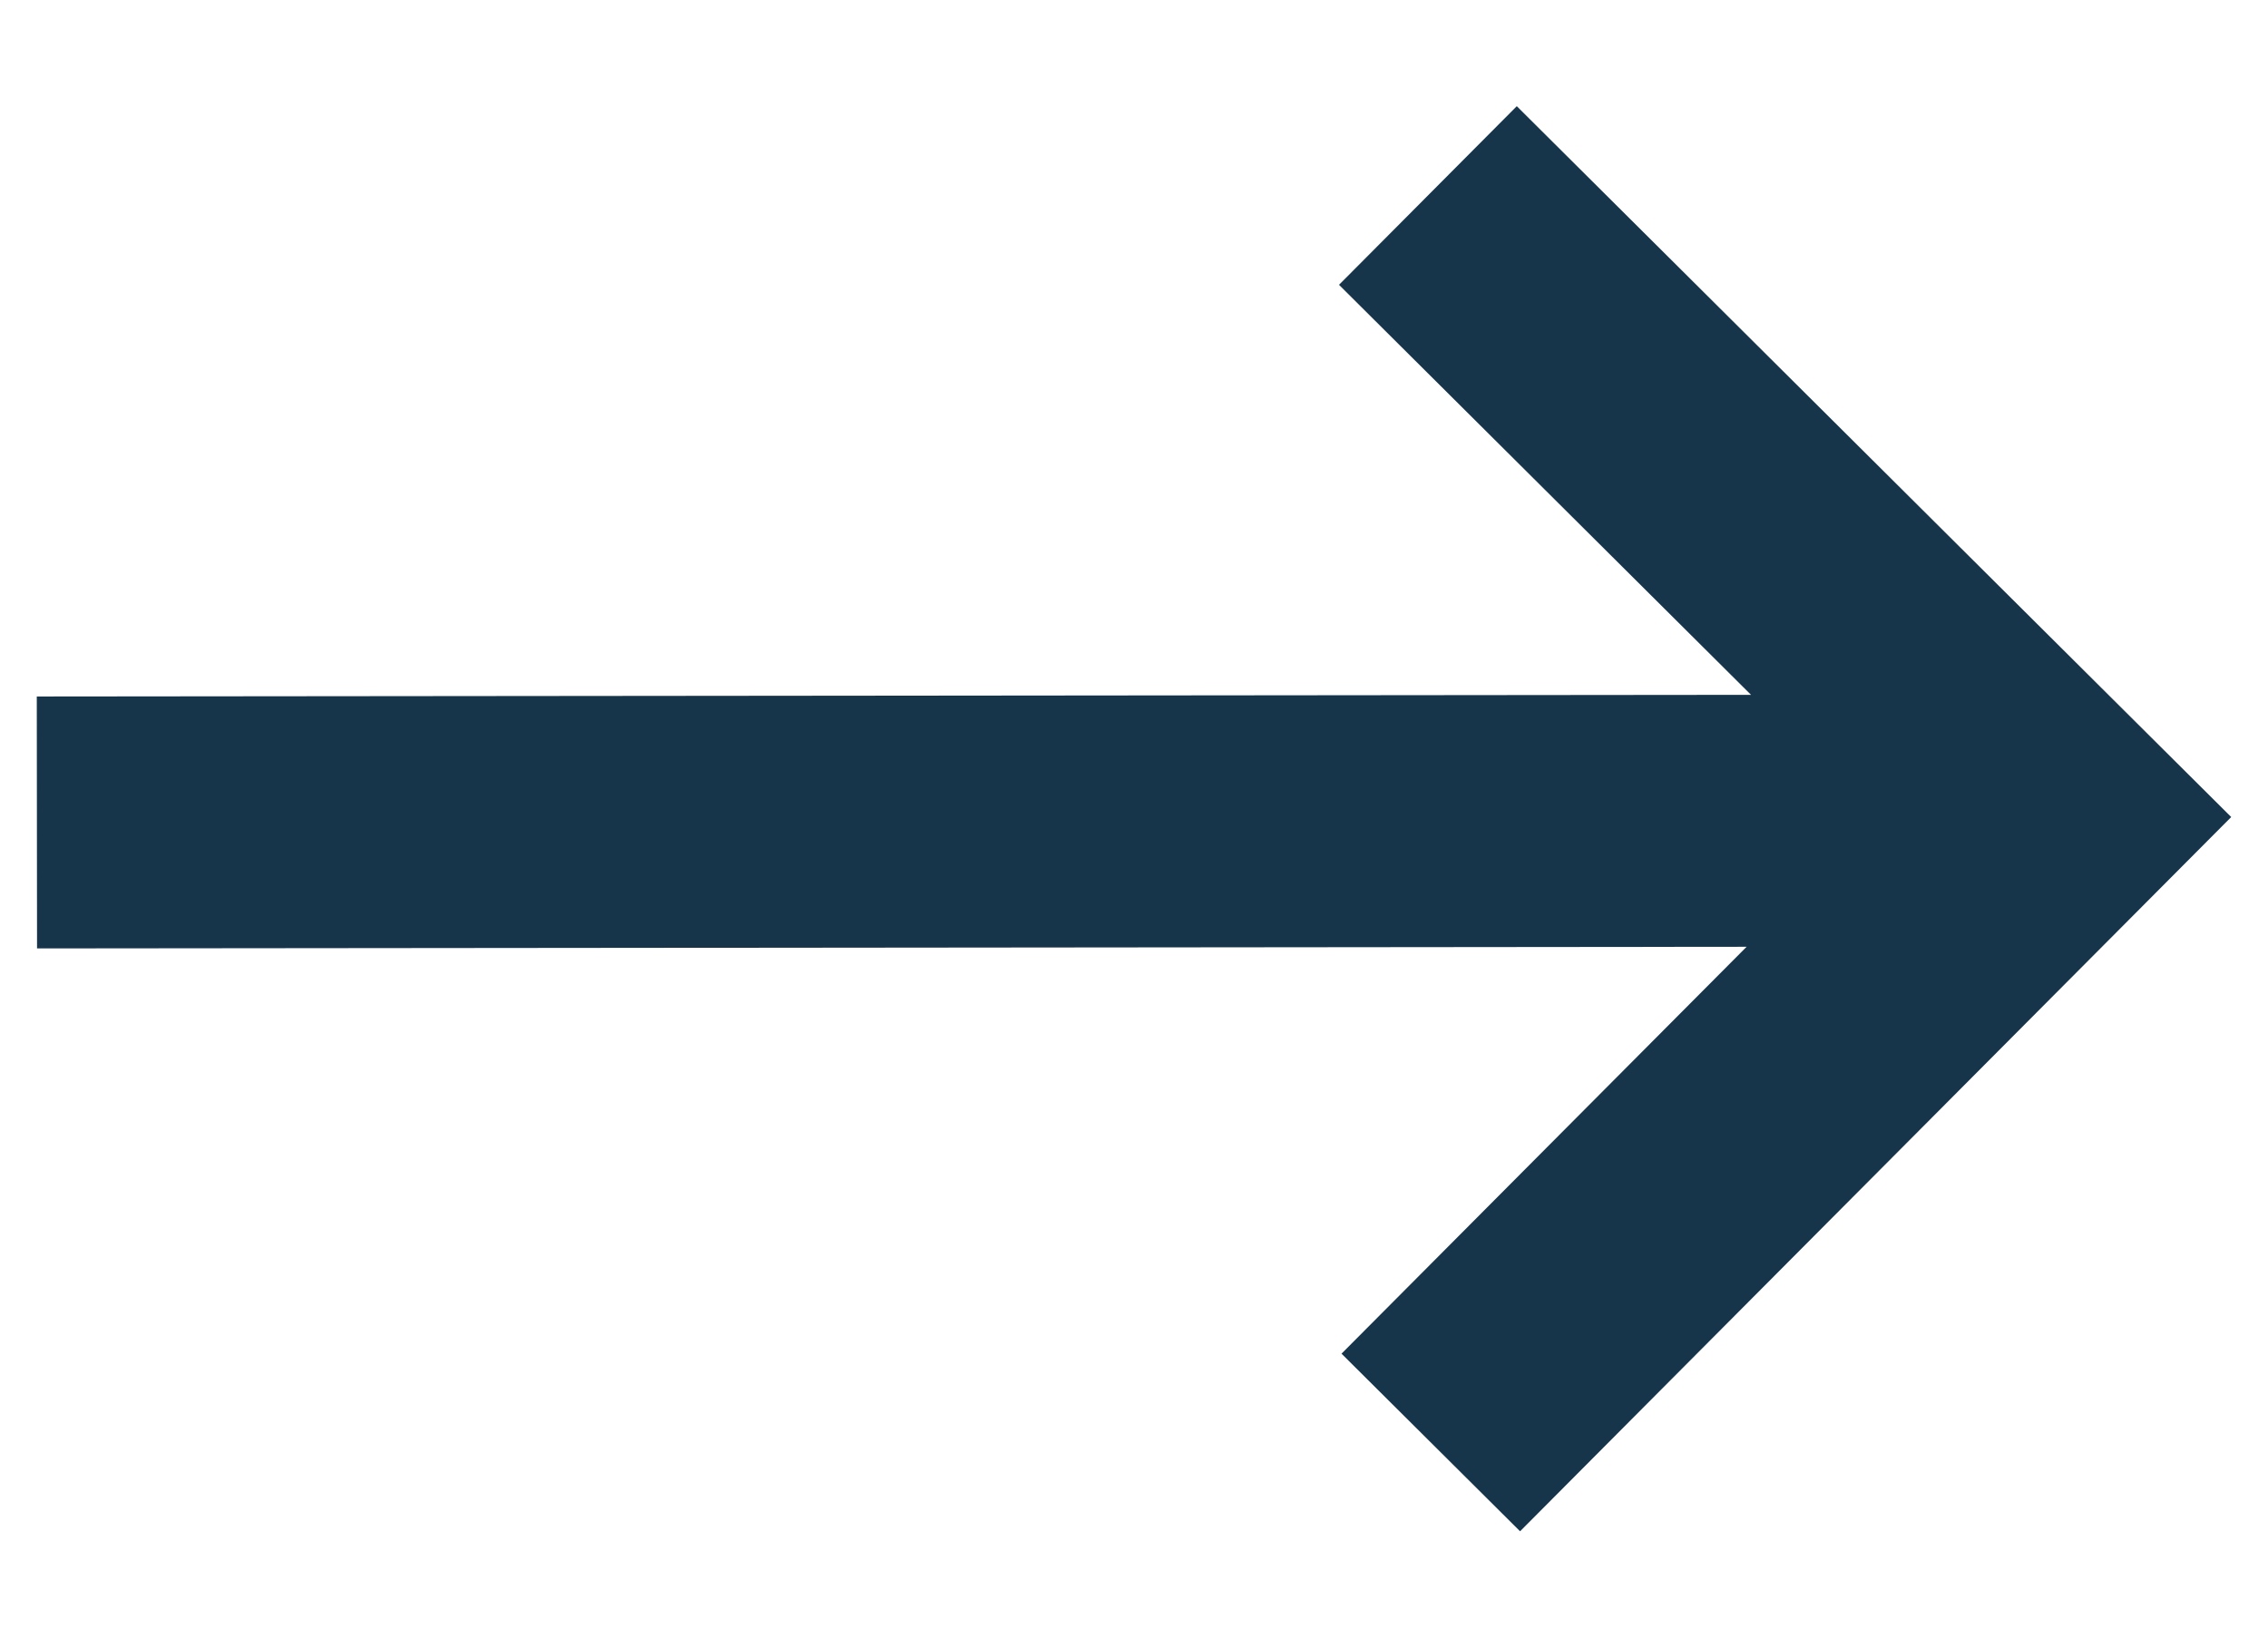 <svg width="18" height="13" viewBox="0 0 18 13" fill="none" xmlns="http://www.w3.org/2000/svg">
<path d="M12.038 0.843L10.627 2.261L13.897 5.516L0.292 5.529L0.294 7.529L13.862 7.516L10.647 10.746L12.064 12.156L17.708 6.486L12.038 0.843Z" fill="#16344A"/>
</svg>
